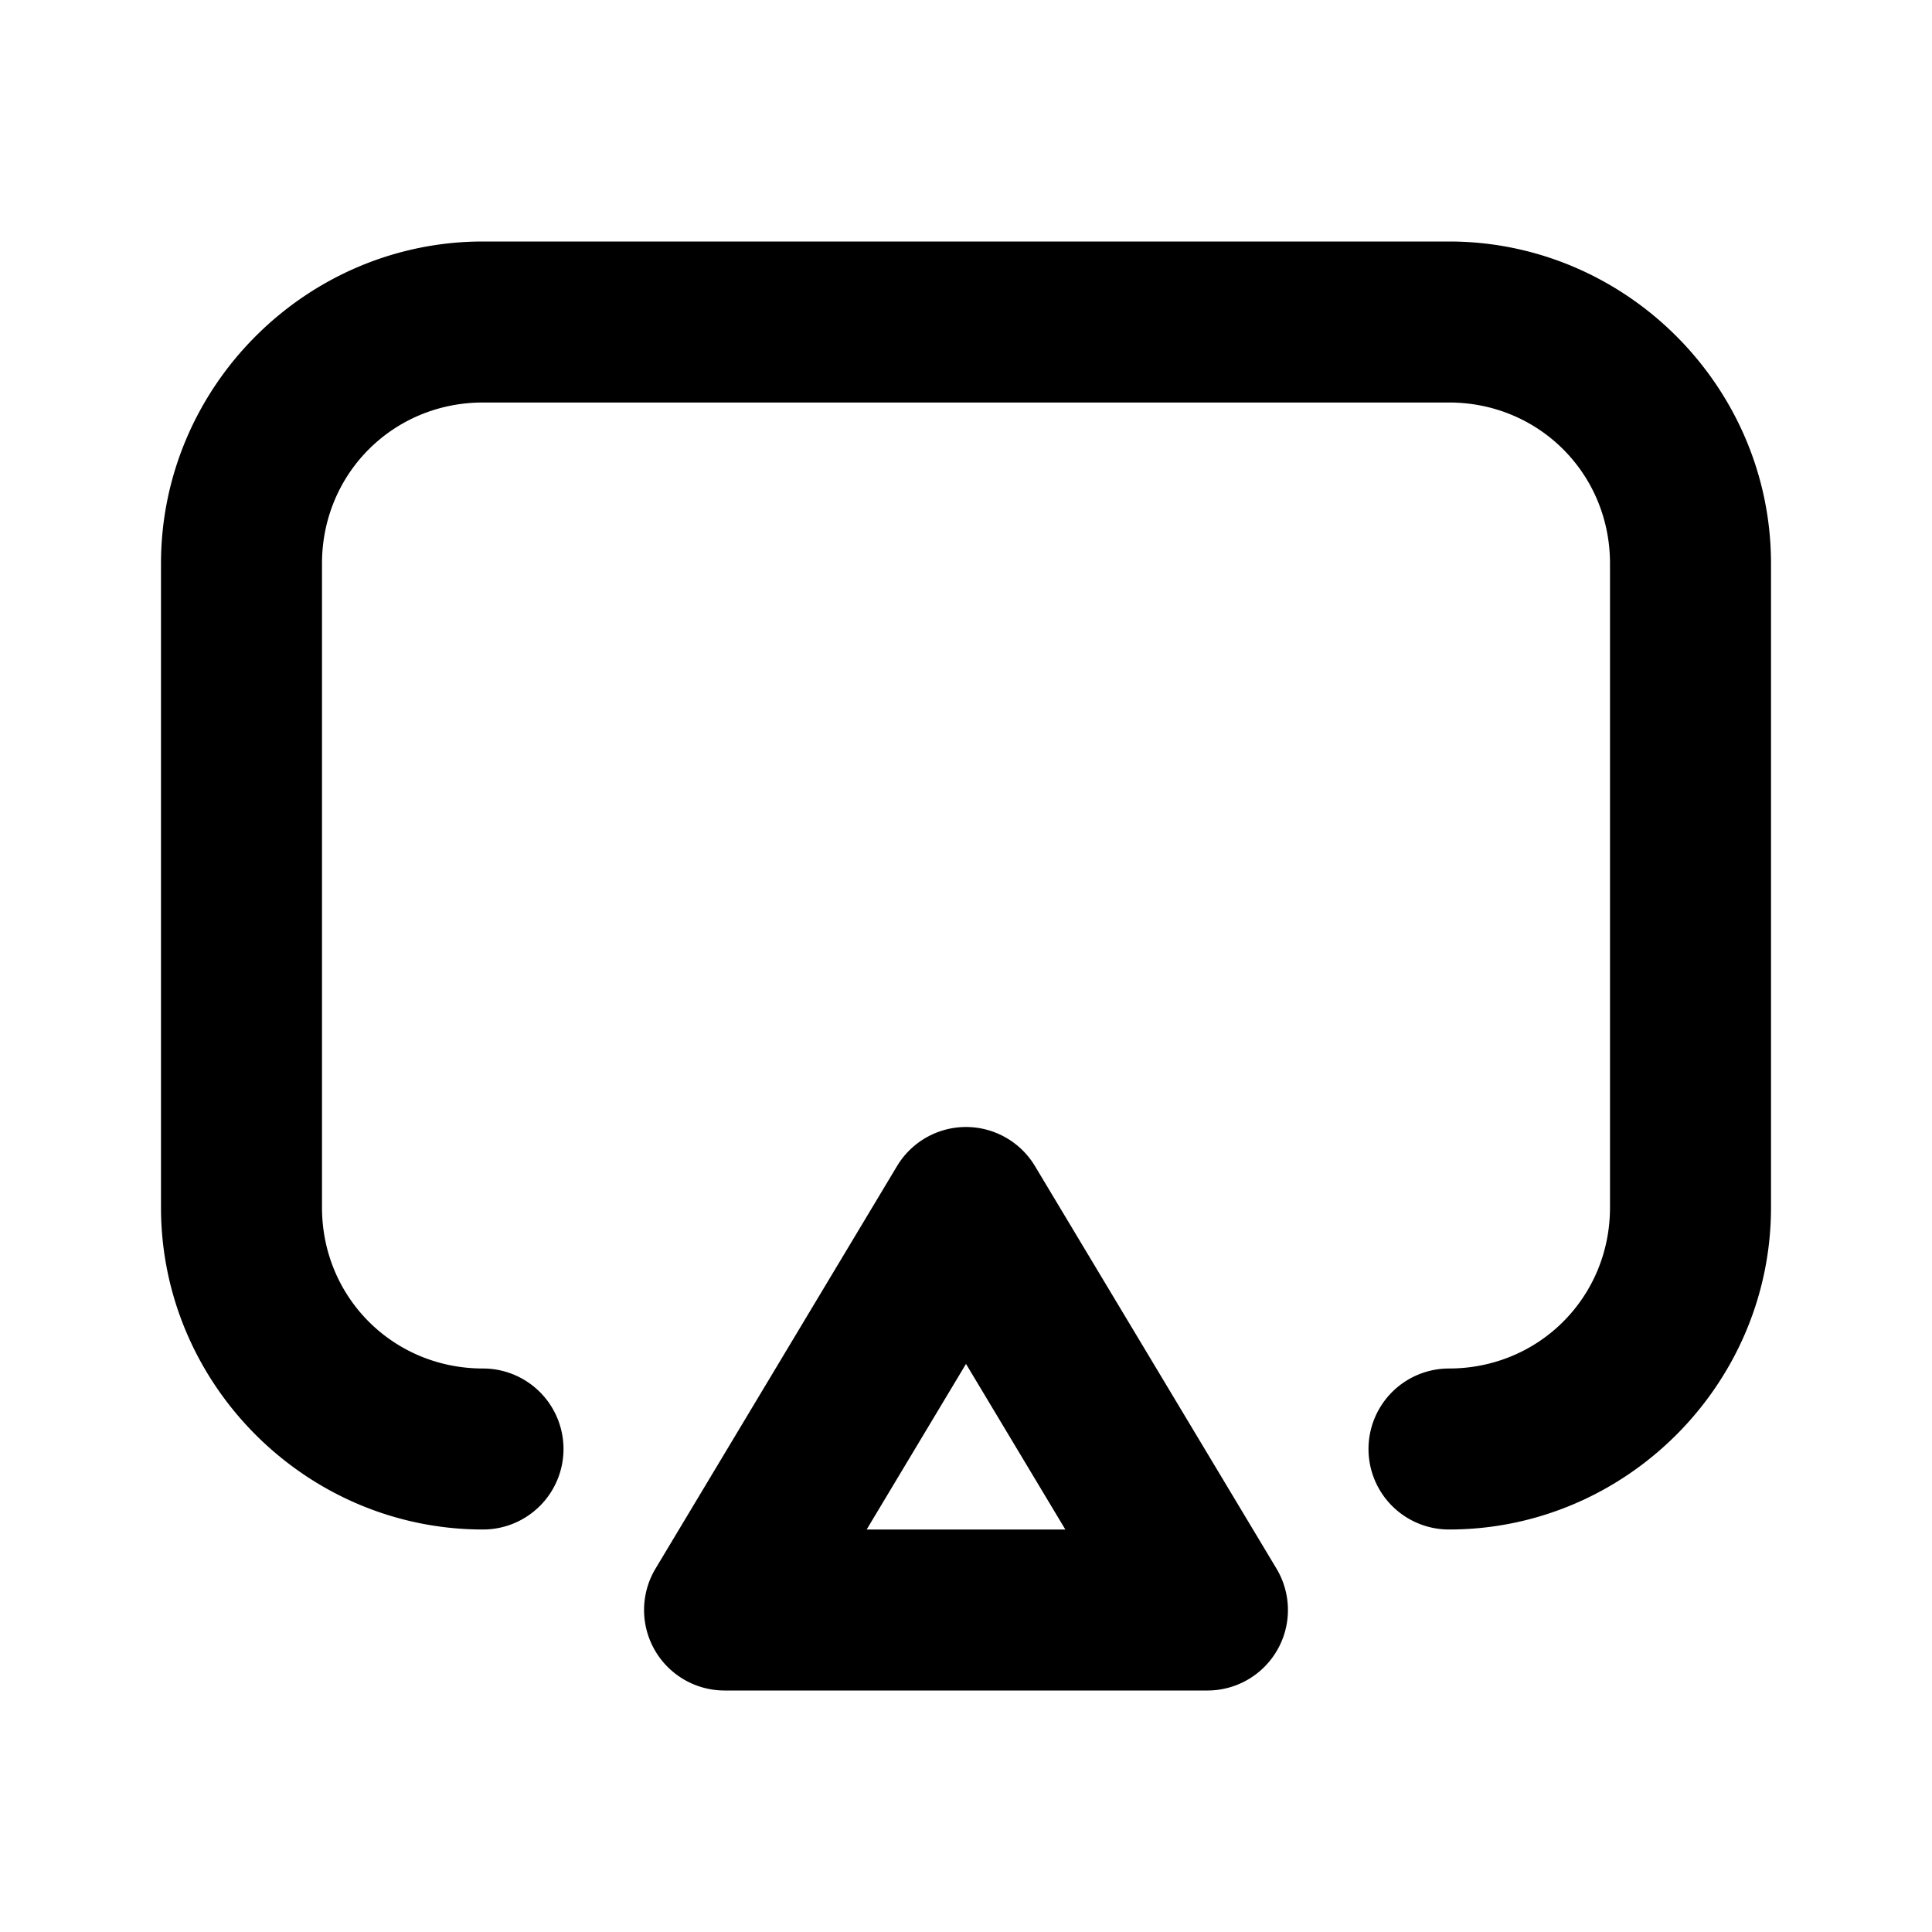 <svg xmlns="http://www.w3.org/2000/svg" width="24" height="24" viewBox="0 0 24 24"><path d="M6 3C3.803 3 2 4.803 2 7v8c0 2.197 1.803 4 4 4a1 1 0 0 0 1-1 1 1 0 0 0-1-1c-1.116 0-2-.884-2-2V7c0-1.116.884-2 2-2h12c1.116 0 2 .884 2 2v8c0 1.116-.884 2-2 2a1 1 0 0 0-1 1 1 1 0 0 0 1 1c2.197 0 4-1.803 4-4V7c0-2.197-1.803-4-4-4zm6 11a1 1 0 0 0-.857.486l-3 5A1 1 0 0 0 9 21h6a1 1 0 0 0 .857-1.514l-3-5A1 1 0 0 0 12 14zm0 2.943L13.234 19h-2.468z"/></svg>